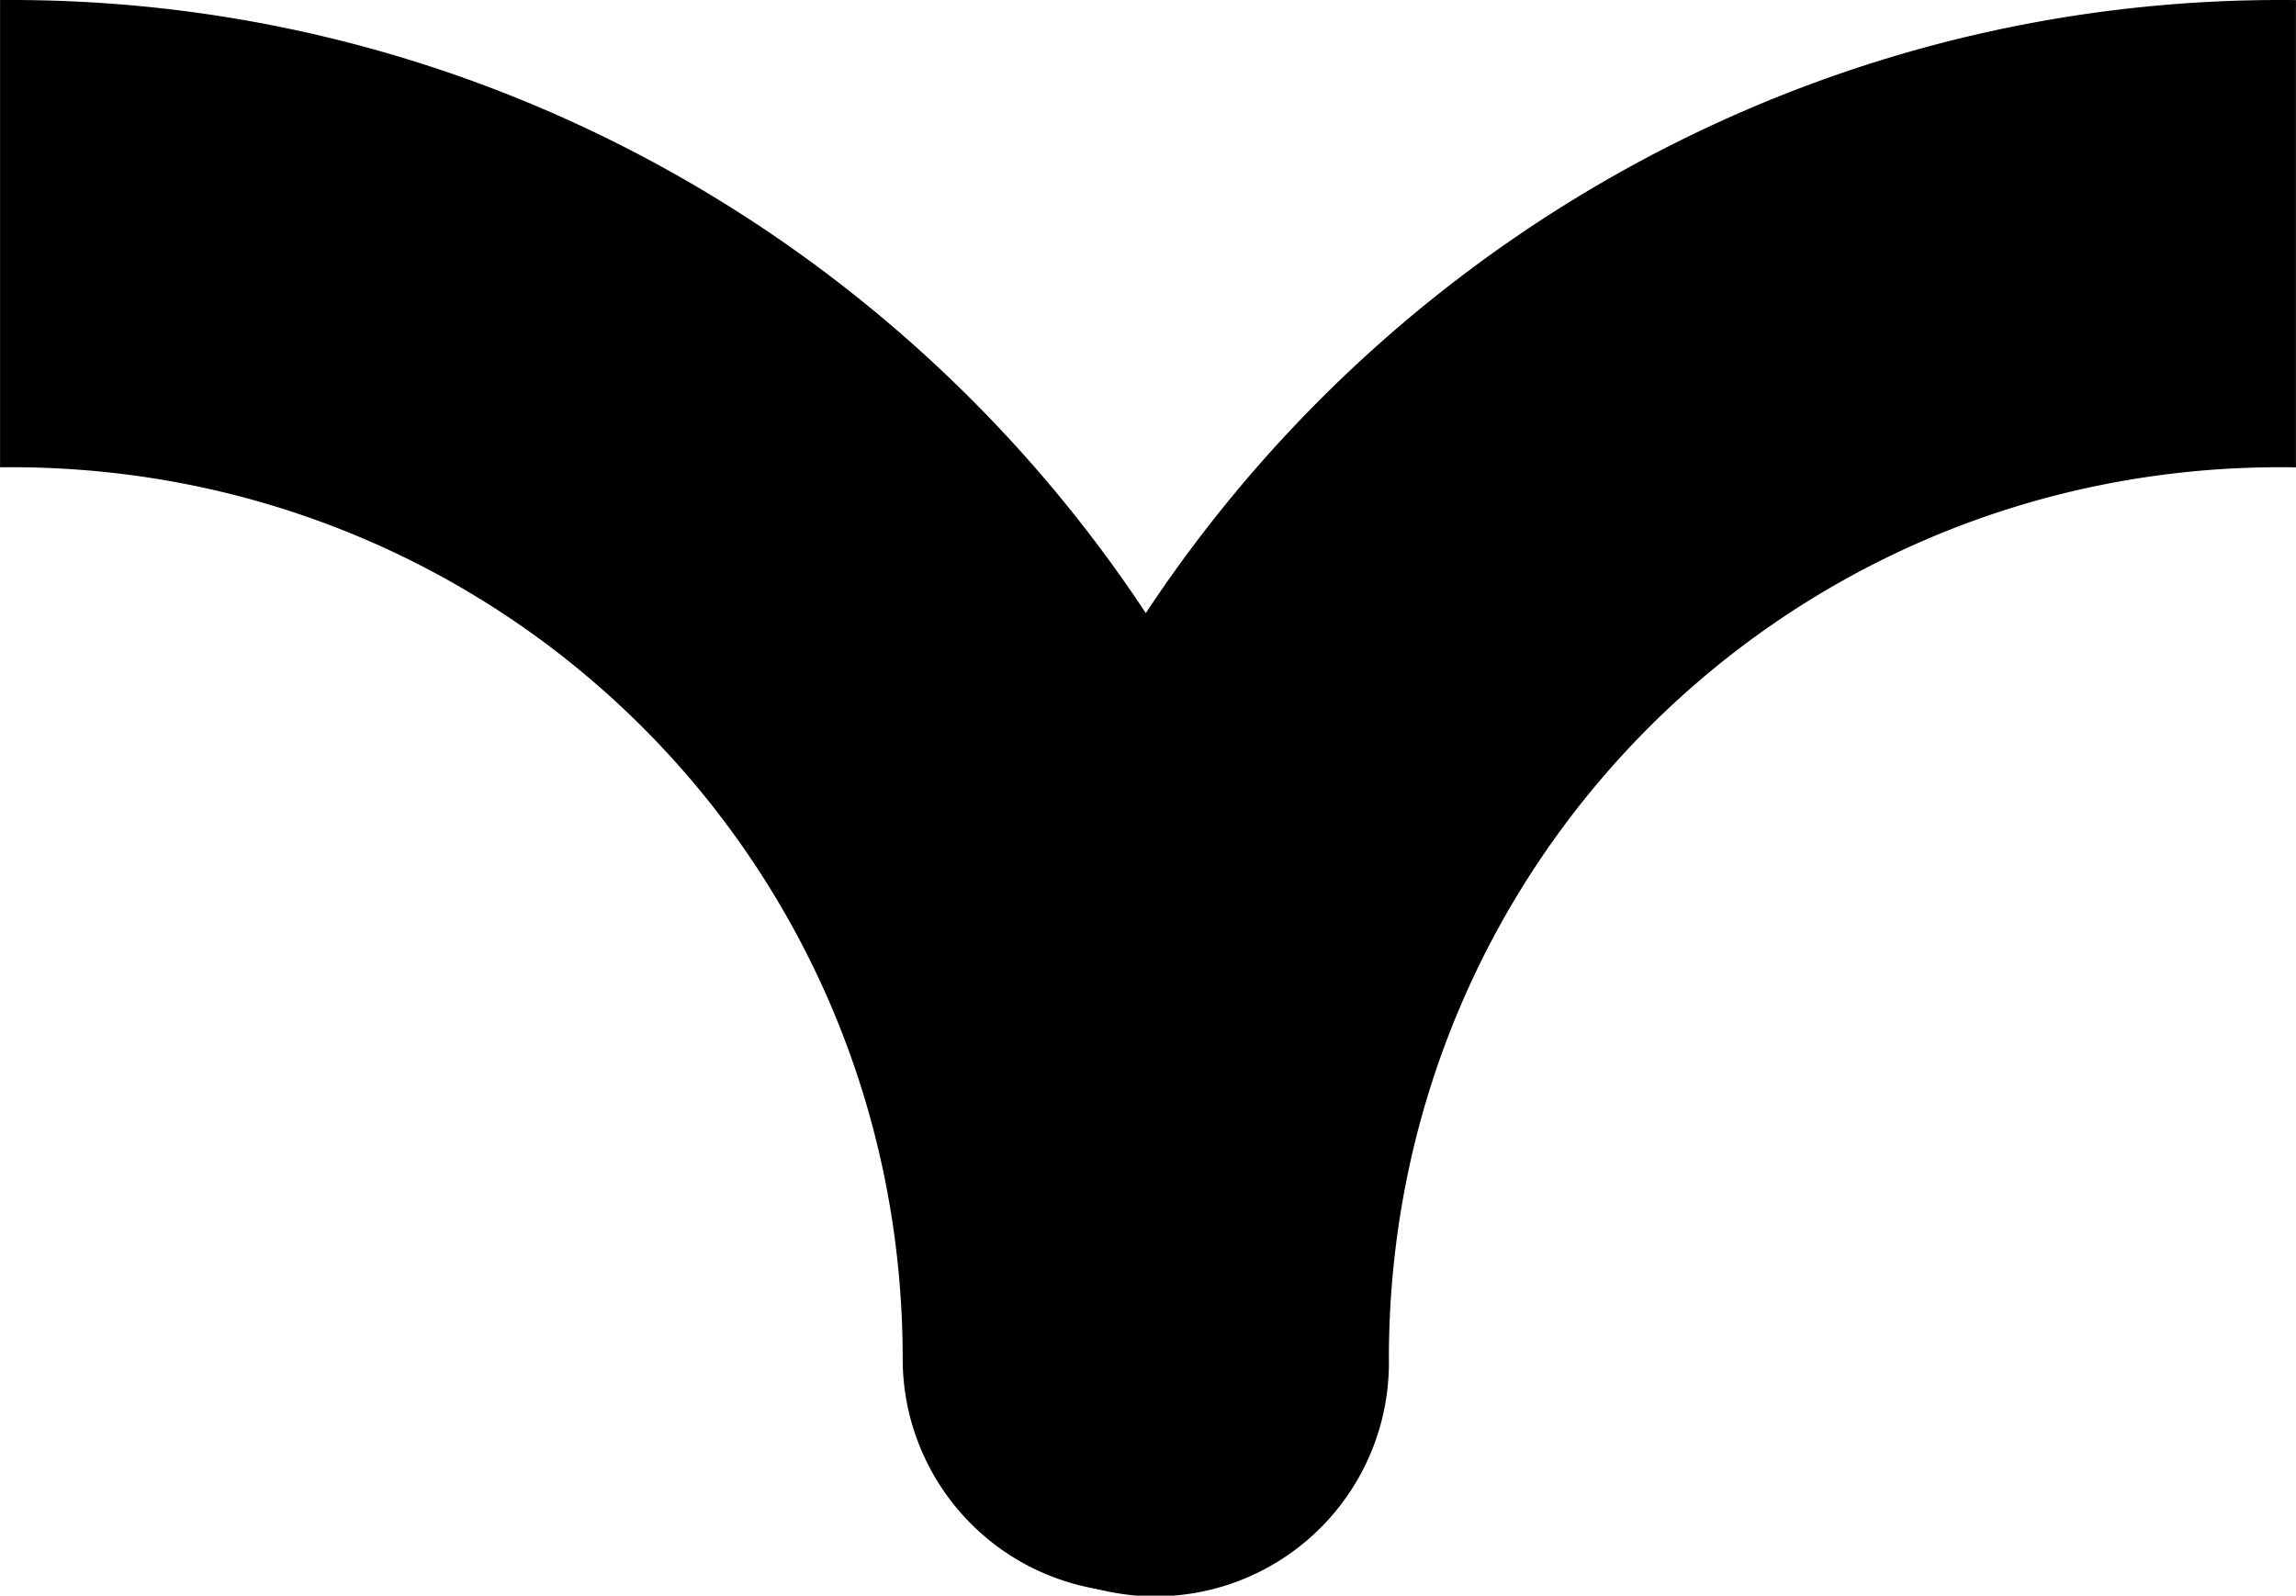 <?xml version="1.0" encoding="UTF-8" standalone="no"?>
<!-- Created with Inkscape (http://www.inkscape.org/) -->

<svg
   xmlns:dc="http://purl.org/dc/elements/1.1/"
   xmlns:cc="http://creativecommons.org/ns#"
   xmlns:rdf="http://www.w3.org/1999/02/22-rdf-syntax-ns#"
   xmlns:svg="http://www.w3.org/2000/svg"
   xmlns="http://www.w3.org/2000/svg"
   xmlns:sodipodi="http://sodipodi.sourceforge.net/DTD/sodipodi-0.dtd"
   xmlns:inkscape="http://www.inkscape.org/namespaces/inkscape"
   width="18.859mm"
   height="13.108mm"
   viewBox="0 0 66.822 46.447"
   id="svg2"
   version="1.1"
   inkscape:version="0.91 r13725"
   sodipodi:docname="round.svg">
  <defs
     id="defs4">
    <clipPath
       clipPathUnits="userSpaceOnUse"
       id="clipPath6827">
      <rect
         style="fill:none;fill-opacity:1;stroke:#000000;stroke-width:0.241;stroke-linecap:round;stroke-miterlimit:4;stroke-dasharray:none;stroke-opacity:1"
         id="rect6829"
         width="66.822"
         height="49.702"
         x="233.928"
         y="497.373" />
    </clipPath>
  </defs>
  <sodipodi:namedview
     id="base"
     pagecolor="#ffffff"
     bordercolor="#666666"
     borderopacity="1.0"
     inkscape:pageopacity="0.0"
     inkscape:pageshadow="2"
     inkscape:zoom="2.1646365"
     inkscape:cx="126.03619"
     inkscape:cy="-22.783425"
     inkscape:document-units="px"
     inkscape:current-layer="layer1"
     showgrid="false"
     inkscape:window-width="1389"
     inkscape:window-height="856"
     inkscape:window-x="51"
     inkscape:window-y="0"
     inkscape:window-maximized="1"
     inkscape:snap-page="true"
     inkscape:snap-bbox="true"
     inkscape:bbox-nodes="true"
     inkscape:bbox-paths="true"
     fit-margin-top="0"
     fit-margin-left="0"
     fit-margin-right="0"
     fit-margin-bottom="0" />
  <g
     inkscape:label="Layer 1"
     inkscape:groupmode="layer"
     id="layer1"
     transform="translate(1.0941162e-5,-1005.915)">
    <g
       id="g6823"
       clip-path="url(#clipPath6827)"
       transform="translate(-233.928,506.353)">
      <path
         style="color:#000000;font-style:normal;font-variant:normal;font-weight:normal;font-stretch:normal;font-size:medium;line-height:normal;font-family:sans-serif;text-indent:0;text-align:start;text-decoration:none;text-decoration-line:none;text-decoration-style:solid;text-decoration-color:#000000;letter-spacing:normal;word-spacing:normal;text-transform:none;direction:ltr;block-progression:tb;writing-mode:lr-tb;baseline-shift:baseline;text-anchor:start;white-space:normal;clip-rule:nonzero;display:inline;overflow:visible;visibility:visible;opacity:1;isolation:auto;mix-blend-mode:normal;color-interpolation:sRGB;color-interpolation-filters:linearRGB;solid-color:#000000;solid-opacity:1;fill:#000000;fill-opacity:1;fill-rule:nonzero;stroke:none;stroke-width:13.6;stroke-linecap:round;stroke-linejoin:miter;stroke-miterlimit:4;stroke-dasharray:none;stroke-dashoffset:0;stroke-opacity:1;color-rendering:auto;image-rendering:auto;shape-rendering:auto;text-rendering:auto;enable-background:accumulate"
         d="m 234.25,499.562 c -21.762,0 -39.551,17.787 -39.551,39.549 a 6.801,6.801 0 0 0 13.602,0 c 0,-14.412 11.537,-25.949 25.949,-25.949 14.412,0 25.949,11.537 25.949,25.949 a 6.801,6.801 0 0 0 13.602,0 c 0,-21.762 -17.788,-39.549 -39.551,-39.549 z"
         id="use6743"
         inkscape:connector-curvature="0" />
      <path
         style="color:#000000;font-style:normal;font-variant:normal;font-weight:normal;font-stretch:normal;font-size:medium;line-height:normal;font-family:sans-serif;text-indent:0;text-align:start;text-decoration:none;text-decoration-line:none;text-decoration-style:solid;text-decoration-color:#000000;letter-spacing:normal;word-spacing:normal;text-transform:none;direction:ltr;block-progression:tb;writing-mode:lr-tb;baseline-shift:baseline;text-anchor:start;white-space:normal;clip-rule:nonzero;display:inline;overflow:visible;visibility:visible;opacity:1;isolation:auto;mix-blend-mode:normal;color-interpolation:sRGB;color-interpolation-filters:linearRGB;solid-color:#000000;solid-opacity:1;fill:#000000;fill-opacity:1;fill-rule:nonzero;stroke:none;stroke-width:13.6;stroke-linecap:round;stroke-linejoin:miter;stroke-miterlimit:4;stroke-dasharray:none;stroke-dashoffset:0;stroke-opacity:1;color-rendering:auto;image-rendering:auto;shape-rendering:auto;text-rendering:auto;enable-background:accumulate"
         d="m 300.299,499.562 c -21.762,0 -39.549,17.787 -39.549,39.549 a 6.801,6.801 0 1 0 13.6,0 c 0,-14.412 11.537,-25.949 25.949,-25.949 14.412,0 25.951,11.537 25.951,25.949 a 6.801,6.801 0 1 0 13.6,0 c 0,-21.762 -17.788,-39.549 -39.551,-39.549 z"
         id="use6745"
         inkscape:connector-curvature="0" />
    </g>
  </g>
</svg>
